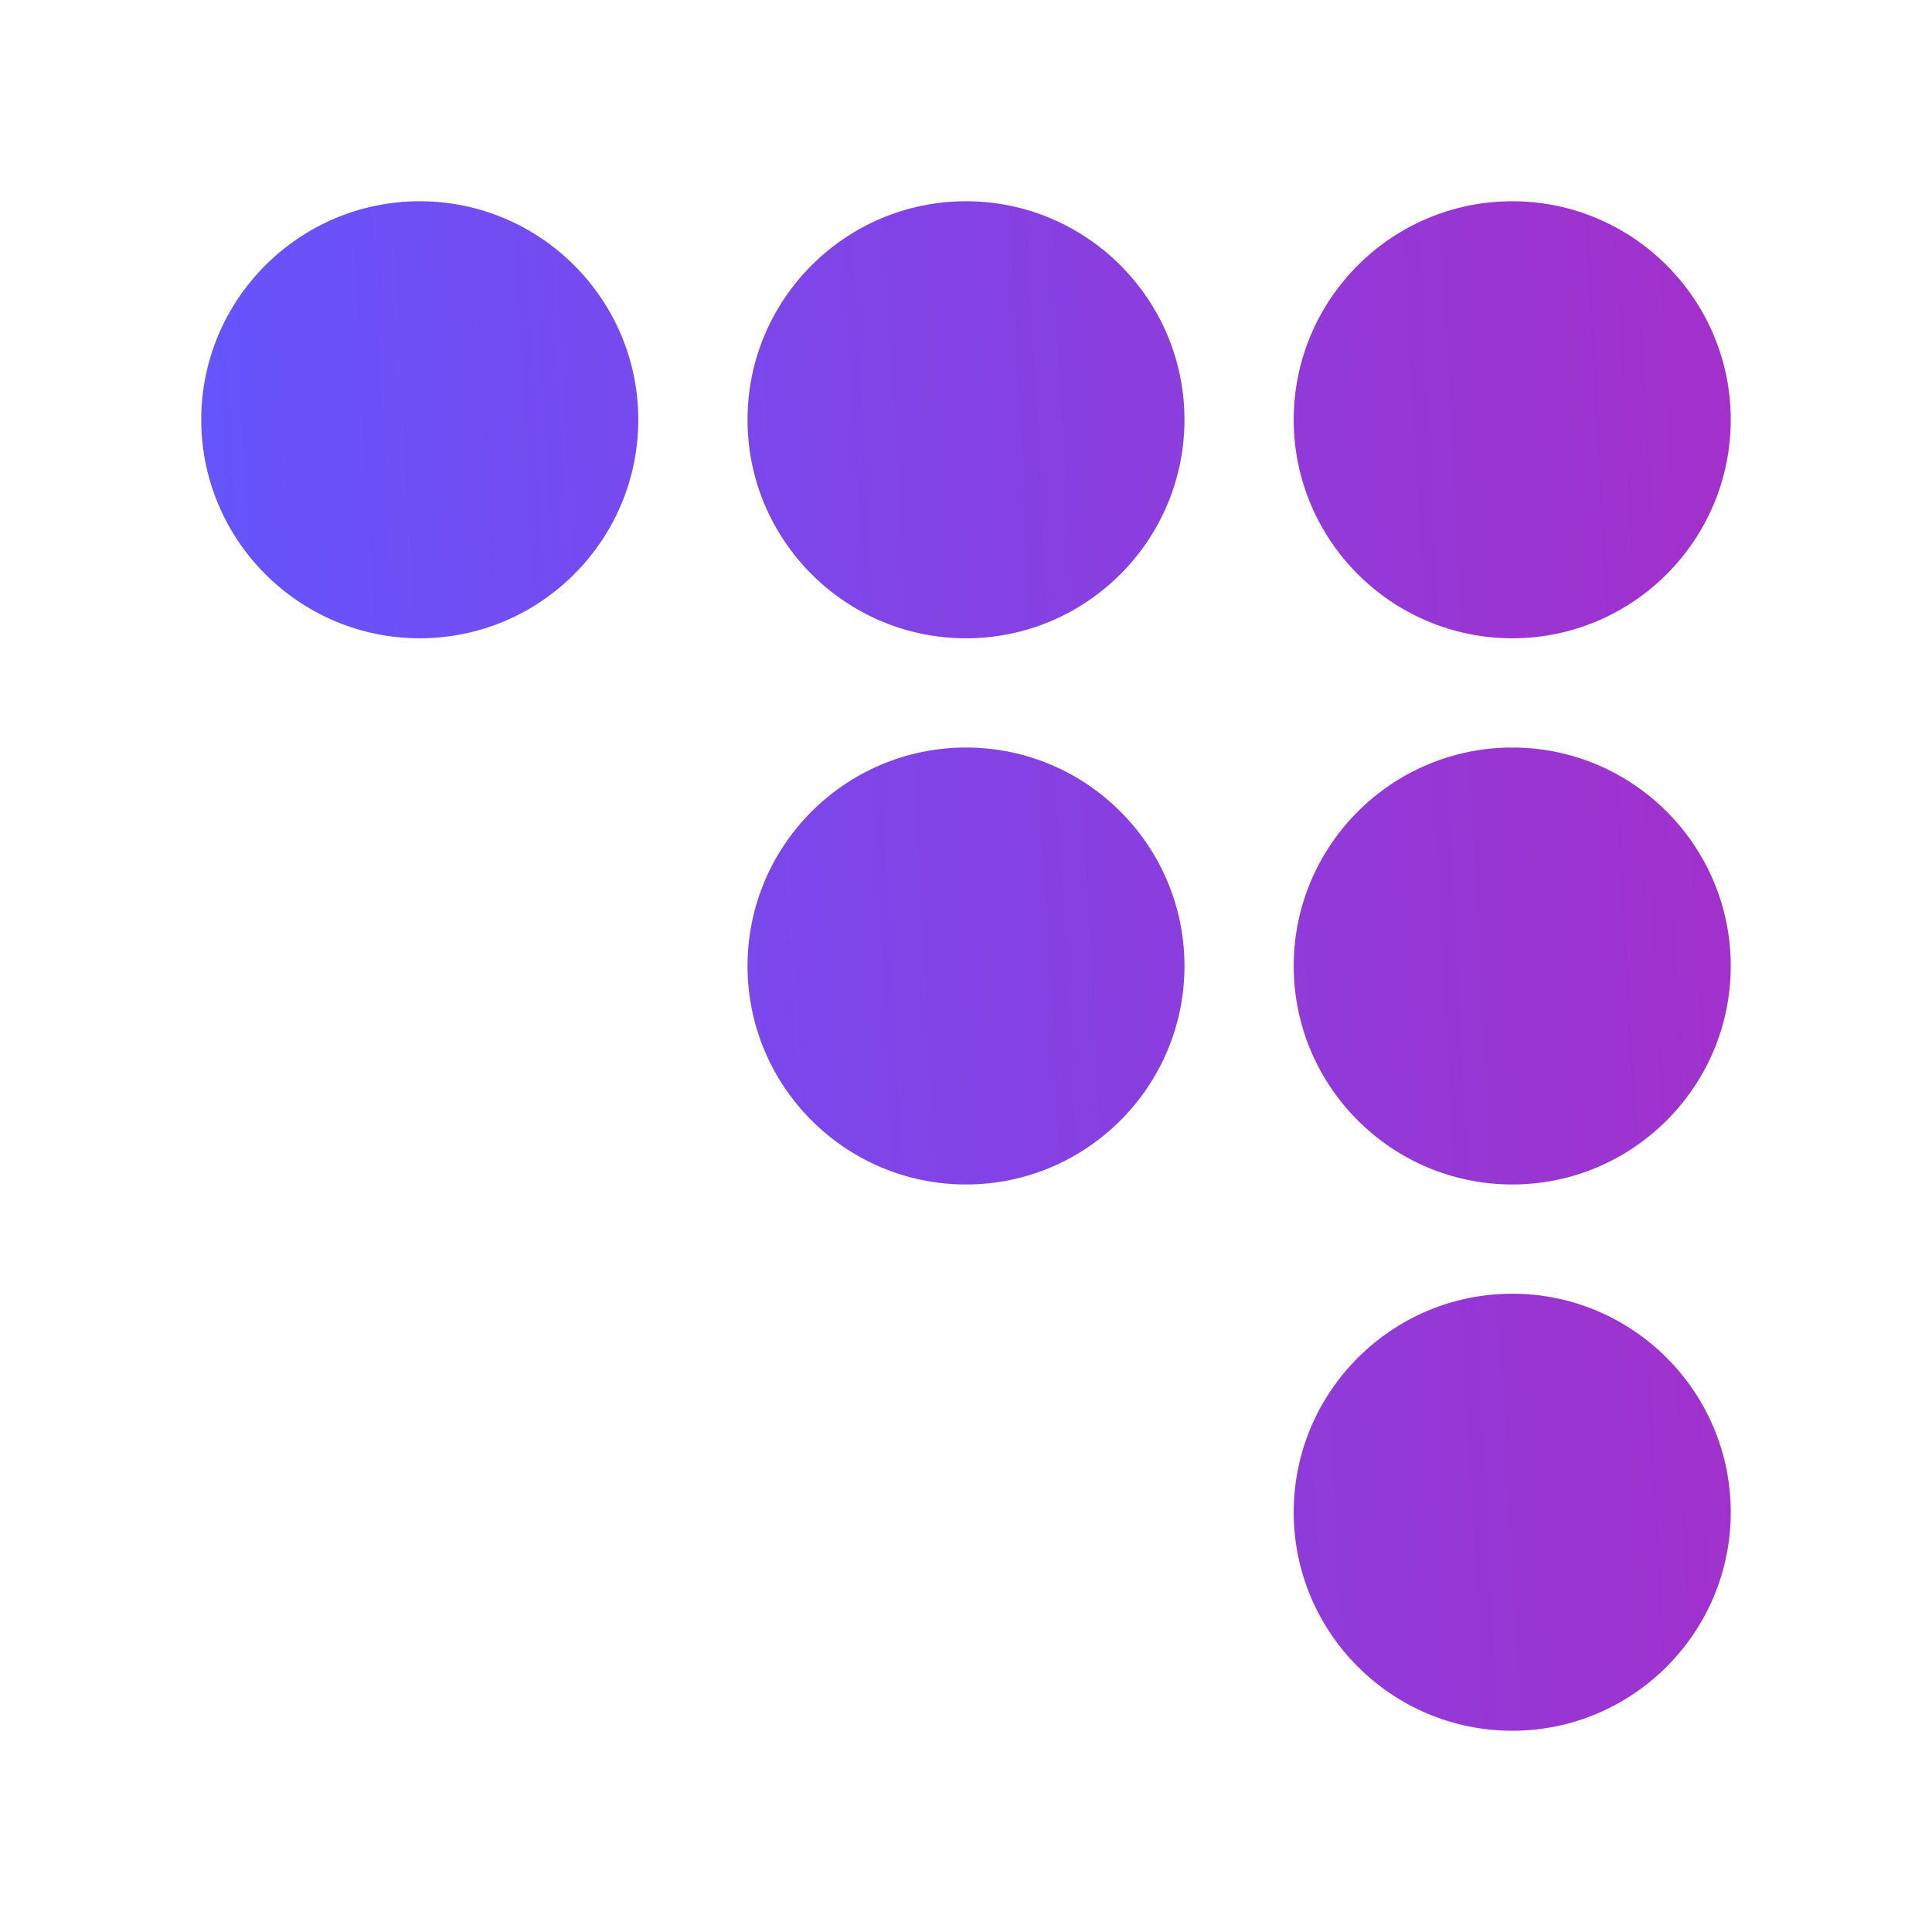 <svg width="24" height="24" viewBox="0 0 24 24" fill="none" xmlns="http://www.w3.org/2000/svg">
<path fill-rule="evenodd" clip-rule="evenodd" d="M16.071 5.214C16.071 3.718 17.289 2.5 18.786 2.5C20.282 2.5 21.5 3.718 21.5 5.214C21.5 6.711 20.282 7.929 18.786 7.929C17.289 7.929 16.071 6.711 16.071 5.214ZM2.5 5.214C2.5 3.718 3.718 2.5 5.214 2.5C6.711 2.5 7.929 3.718 7.929 5.214C7.929 6.711 6.711 7.929 5.214 7.929C3.718 7.929 2.5 6.711 2.5 5.214ZM12 2.5C10.503 2.5 9.286 3.718 9.286 5.214C9.286 6.711 10.503 7.929 12 7.929C13.497 7.929 14.714 6.711 14.714 5.214C14.714 3.718 13.497 2.5 12 2.5ZM16.071 18.786C16.071 17.289 17.289 16.071 18.786 16.071C20.282 16.071 21.5 17.289 21.5 18.786C21.5 20.282 20.282 21.5 18.786 21.5C17.289 21.5 16.071 20.282 16.071 18.786ZM18.786 9.286C17.289 9.286 16.071 10.503 16.071 12C16.071 13.497 17.289 14.714 18.786 14.714C20.282 14.714 21.5 13.497 21.5 12C21.5 10.503 20.282 9.286 18.786 9.286ZM9.286 12C9.286 10.503 10.503 9.286 12 9.286C13.497 9.286 14.714 10.503 14.714 12C14.714 13.497 13.497 14.714 12 14.714C10.503 14.714 9.286 13.497 9.286 12Z" fill="url(#paint0_linear_1057_3728)"/>
<defs>
<linearGradient id="paint0_linear_1057_3728" x1="2.5" y1="19.195" x2="22.213" y2="18.141" gradientUnits="userSpaceOnUse">
<stop stop-color="#6356FE"/>
<stop offset="0.304" stop-color="#764AEF"/>
<stop offset="0.618" stop-color="#8A3EDF"/>
<stop offset="1" stop-color="#A330CB"/>
</linearGradient>
</defs>
</svg>
